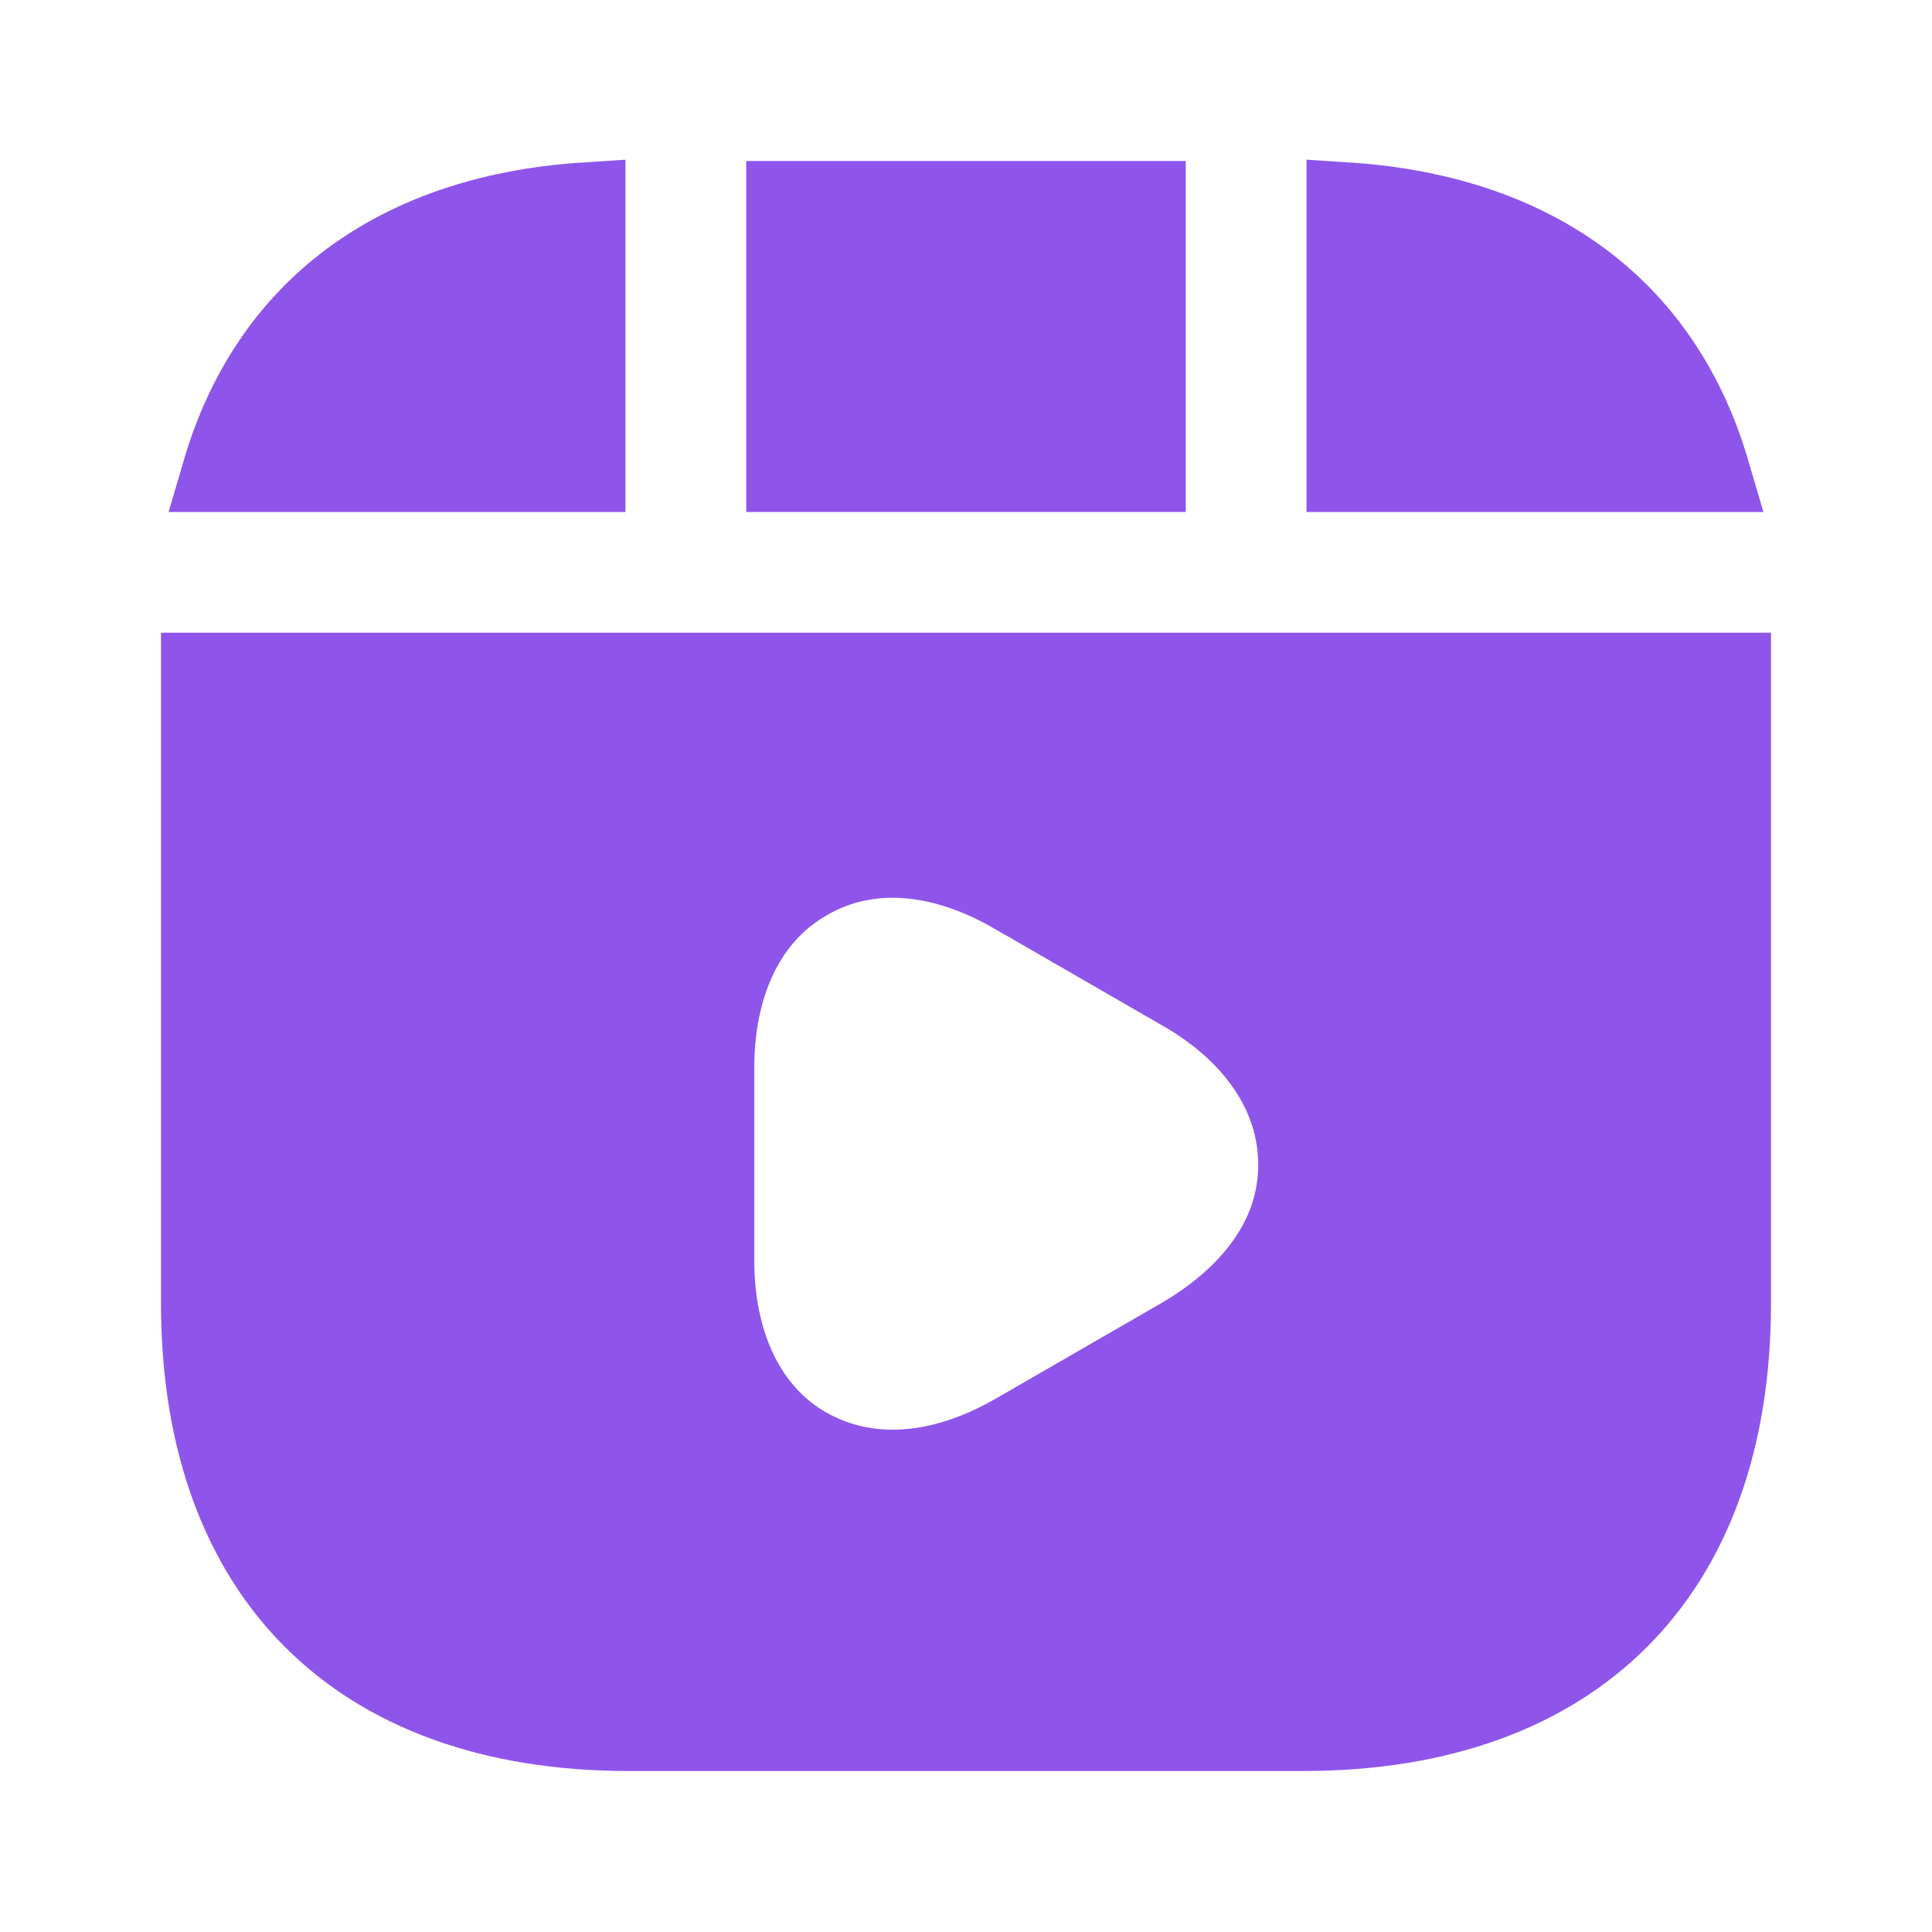 <svg xmlns="http://www.w3.org/2000/svg" width="24" height="24" viewBox="0 0 24 24" fill="none">
  <path d="M9.77 5.86V2.5H14.23V5.86H9.77Z" fill="#8F55EA" stroke="#8F55EA"/>
  <path d="M21.238 5.86H16.73V2.517C17.962 2.597 18.961 2.962 19.714 3.547C20.427 4.101 20.949 4.875 21.238 5.86Z" fill="#8F55EA" stroke="#8F55EA"/>
  <path d="M14.69 16.613L14.69 16.613L14.695 16.61C15.539 16.111 16.13 15.384 16.13 14.47C16.13 13.567 15.561 12.805 14.689 12.306C14.689 12.306 14.688 12.306 14.688 12.306L12.612 11.108C12.612 11.108 12.611 11.108 12.611 11.108C11.745 10.602 10.806 10.478 10.02 10.937C9.234 11.386 8.87 12.27 8.87 13.26V15.66C8.87 16.651 9.235 17.536 10.023 17.985L10.026 17.986C10.353 18.169 10.707 18.26 11.09 18.26C11.598 18.26 12.113 18.096 12.607 17.815L12.607 17.815L12.61 17.813L14.69 16.613ZM2.5 16.19V8.36H21.5V16.19C21.5 17.911 20.989 19.224 20.106 20.106C19.224 20.989 17.911 21.5 16.19 21.5H7.81C6.089 21.5 4.776 20.989 3.894 20.106C3.011 19.224 2.5 17.911 2.5 16.19Z" fill="#8F55EA" stroke="#8F55EA"/>
  <path d="M7.27 5.86H2.762C3.051 4.875 3.573 4.101 4.286 3.547C5.039 2.962 6.038 2.597 7.27 2.517V5.86Z" fill="#8F55EA" stroke="#8F55EA"/>
</svg>